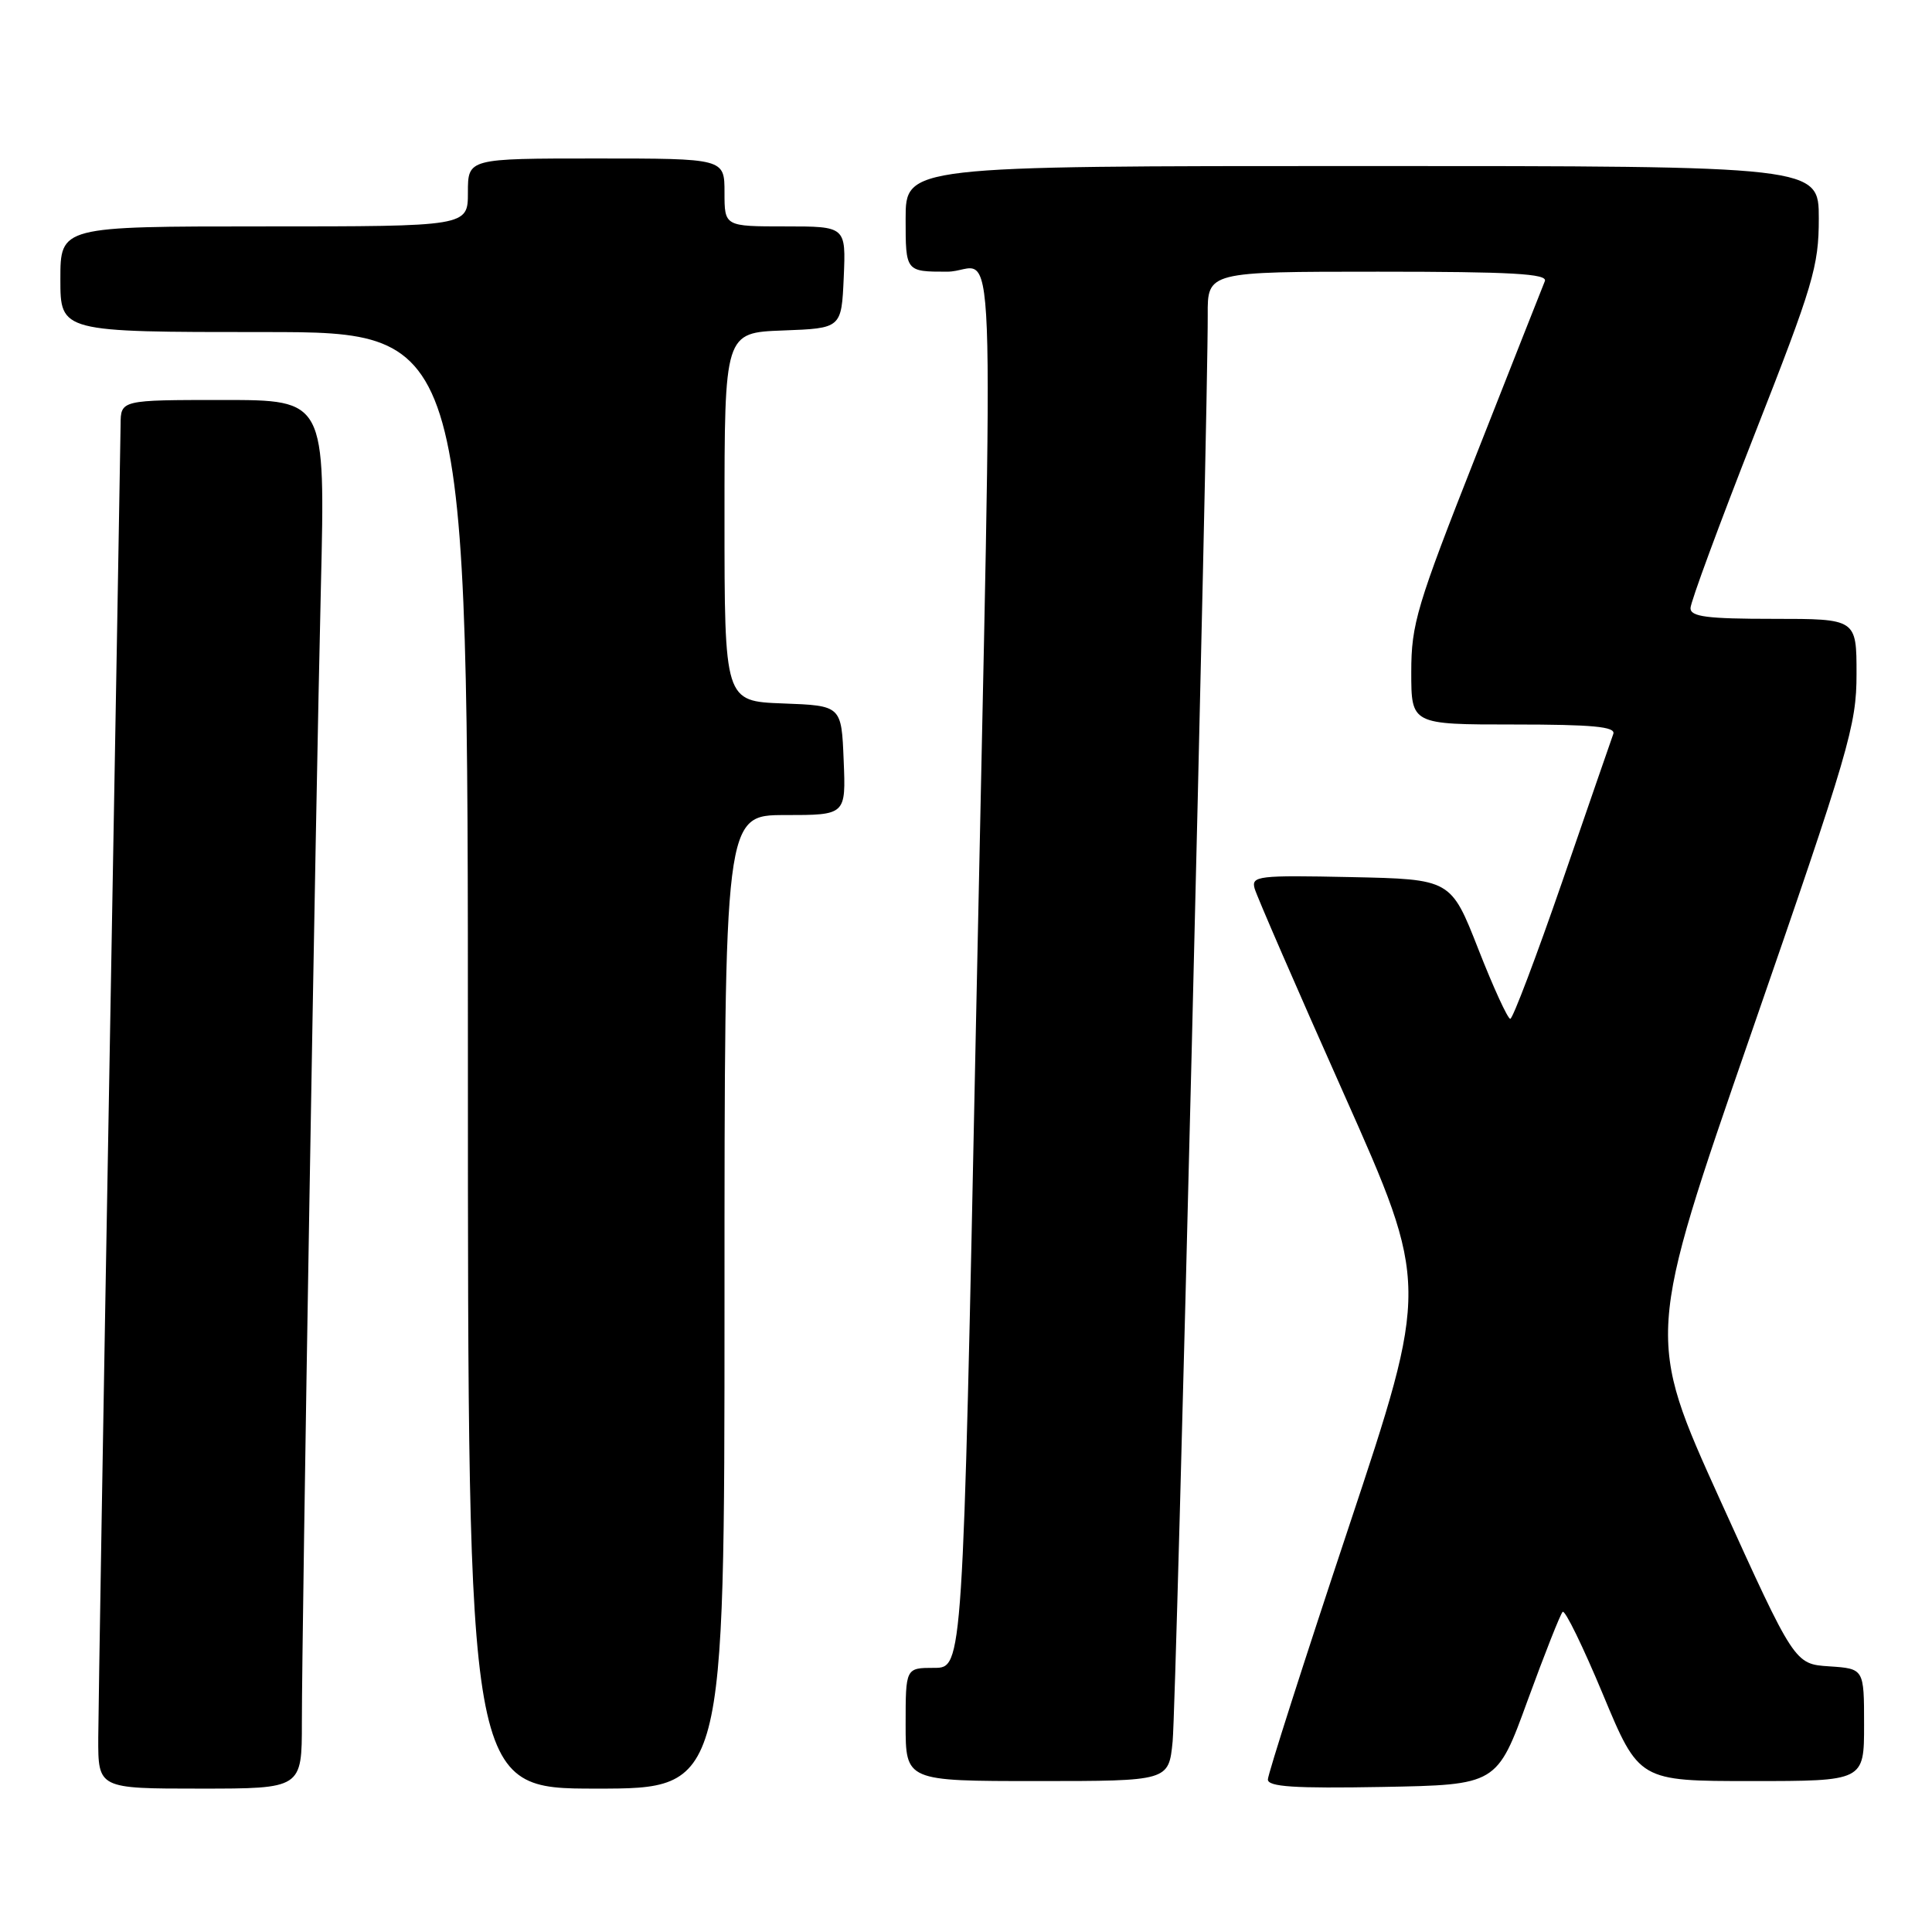 <?xml version="1.0" encoding="UTF-8" standalone="no"?>
<!DOCTYPE svg PUBLIC "-//W3C//DTD SVG 1.1//EN" "http://www.w3.org/Graphics/SVG/1.1/DTD/svg11.dtd" >
<svg xmlns="http://www.w3.org/2000/svg" xmlns:xlink="http://www.w3.org/1999/xlink" version="1.1" viewBox="0 0 256 256">
 <g >
 <path fill="currentColor"
d=" M 40.00 228.21 C 40.00 215.59 41.82 107.03 42.52 77.75 C 43.11 53.00 43.11 53.00 29.55 53.00 C 16.00 53.00 16.00 53.00 15.98 56.25 C 15.96 58.04 15.30 96.40 14.50 141.50 C 13.70 186.60 13.04 226.54 13.02 230.25 C 13.00 237.00 13.00 237.00 26.50 237.00 C 40.00 237.00 40.00 237.00 40.00 228.21 Z  M 96.00 172.50 C 96.00 108.00 96.00 108.00 104.04 108.00 C 112.09 108.00 112.09 108.00 111.79 100.75 C 111.50 93.50 111.50 93.50 103.75 93.21 C 96.00 92.92 96.00 92.92 96.00 68.50 C 96.00 44.08 96.00 44.08 103.75 43.79 C 111.50 43.50 111.50 43.50 111.80 36.75 C 112.09 30.00 112.09 30.00 104.05 30.00 C 96.00 30.00 96.00 30.00 96.00 25.50 C 96.00 21.00 96.00 21.00 79.00 21.00 C 62.00 21.00 62.00 21.00 62.00 25.50 C 62.00 30.00 62.00 30.00 35.00 30.00 C 8.00 30.00 8.00 30.00 8.00 37.00 C 8.00 44.00 8.00 44.00 35.00 44.00 C 62.00 44.00 62.00 44.00 62.00 140.50 C 62.00 237.00 62.00 237.00 79.00 237.00 C 96.00 237.00 96.00 237.00 96.00 172.50 Z  M 202.42 225.31 C 204.67 219.16 206.75 213.88 207.06 213.58 C 207.37 213.28 209.77 218.21 212.40 224.52 C 217.18 236.00 217.18 236.00 232.09 236.00 C 247.00 236.00 247.00 236.00 247.00 228.55 C 247.00 221.11 247.00 221.11 242.39 220.80 C 237.79 220.50 237.79 220.50 227.95 198.81 C 218.12 177.12 218.12 177.12 232.06 136.87 C 245.04 99.40 246.00 96.11 246.00 89.31 C 246.00 82.00 246.00 82.00 235.00 82.00 C 226.18 82.00 224.00 81.72 224.00 80.58 C 224.00 79.80 227.83 69.43 232.50 57.53 C 240.27 37.74 241.00 35.30 241.00 28.95 C 241.00 22.00 241.00 22.00 180.50 22.00 C 120.00 22.00 120.00 22.00 120.00 29.00 C 120.00 36.00 120.00 36.00 125.50 36.00 C 132.12 36.00 131.63 23.07 129.32 135.75 C 127.58 221.00 127.58 221.00 123.79 221.00 C 120.00 221.00 120.00 221.00 120.00 228.50 C 120.00 236.00 120.00 236.00 137.43 236.00 C 154.86 236.00 154.86 236.00 155.38 230.75 C 155.87 225.86 160.08 54.41 160.03 41.75 C 160.00 36.00 160.00 36.00 182.61 36.00 C 200.30 36.00 205.10 36.27 204.70 37.25 C 204.42 37.94 200.32 48.31 195.60 60.30 C 187.72 80.28 187.00 82.69 187.00 89.05 C 187.00 96.00 187.00 96.00 200.61 96.00 C 211.06 96.00 214.11 96.29 213.77 97.25 C 213.52 97.94 210.49 106.71 207.03 116.75 C 203.56 126.79 200.45 135.00 200.12 135.00 C 199.78 135.00 197.87 130.83 195.88 125.75 C 192.25 116.50 192.25 116.50 179.00 116.22 C 166.71 115.96 165.79 116.07 166.24 117.72 C 166.51 118.70 171.82 130.93 178.05 144.90 C 189.37 170.31 189.37 170.31 178.69 202.42 C 172.81 220.08 168.00 235.10 168.00 235.79 C 168.00 236.76 171.50 236.99 183.17 236.78 C 198.35 236.50 198.35 236.50 202.42 225.31 Z "/>
</g>
</svg>